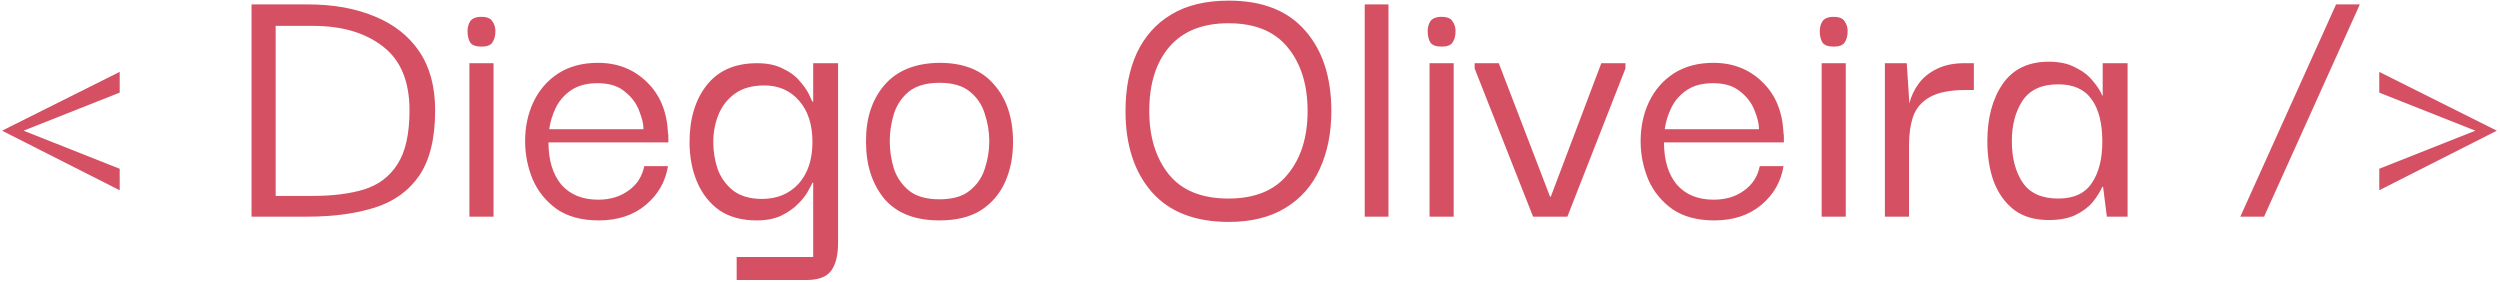 <svg width="727" height="82" viewBox="0 0 727 82" fill="none" xmlns="http://www.w3.org/2000/svg">
<path d="M34.809 20.902V26.932L6.853 38.004L34.809 49.077V55.326L0.604 38.004L34.809 20.902ZM126.538 32.084C126.538 40.197 125.003 46.519 121.934 51.05C118.864 55.509 114.552 58.615 108.997 60.369C103.443 62.123 96.938 63 89.483 63H73.148V1.279H89.483C96.938 1.279 103.443 2.448 108.997 4.787C114.552 7.052 118.864 10.451 121.934 14.982C125.003 19.514 126.538 25.214 126.538 32.084ZM80.165 56.97H91.018C96.719 56.97 101.652 56.349 105.818 55.107C110.057 53.791 113.309 51.343 115.575 47.761C117.914 44.18 119.083 38.955 119.083 32.084C119.083 23.68 116.525 17.504 111.409 13.557C106.293 9.537 99.496 7.527 91.018 7.527H80.165V56.97ZM140.011 13.557C138.403 13.557 137.306 13.155 136.722 12.351C136.21 11.474 135.954 10.378 135.954 9.062C135.954 7.966 136.21 7.016 136.722 6.212C137.306 5.335 138.403 4.896 140.011 4.896C141.618 4.896 142.678 5.335 143.19 6.212C143.774 7.016 144.067 7.966 144.067 9.062C144.067 10.378 143.774 11.474 143.19 12.351C142.678 13.155 141.618 13.557 140.011 13.557ZM136.502 63V18.381H143.519V63H136.502ZM174.079 64.096C169.182 64.096 165.126 63 161.91 60.807C158.767 58.542 156.428 55.655 154.894 52.147C153.432 48.565 152.701 44.875 152.701 41.074C152.701 36.908 153.505 33.108 155.113 29.673C156.794 26.164 159.206 23.387 162.348 21.341C165.564 19.294 169.401 18.271 173.86 18.271C179.56 18.271 184.311 20.135 188.111 23.862C191.912 27.517 193.958 32.45 194.251 38.662C194.324 38.955 194.36 39.393 194.36 39.978C194.36 40.489 194.36 40.964 194.36 41.403H159.498C159.498 46.592 160.74 50.685 163.225 53.681C165.783 56.605 169.365 58.067 173.969 58.067C177.404 58.067 180.328 57.19 182.74 55.436C185.224 53.681 186.759 51.306 187.344 48.31H194.251C193.52 52.841 191.364 56.605 187.782 59.602C184.201 62.598 179.633 64.096 174.079 64.096ZM159.717 37.566H187.125C187.125 36.031 186.686 34.204 185.809 32.084C185.005 29.965 183.617 28.138 181.643 26.603C179.743 24.995 177.112 24.191 173.75 24.191C170.68 24.191 168.159 24.849 166.185 26.164C164.212 27.48 162.714 29.161 161.691 31.207C160.667 33.254 160.01 35.373 159.717 37.566ZM214.222 81.418V74.73H236.477V53.133H236.258C236.111 53.499 235.709 54.266 235.052 55.436C234.467 56.605 233.517 57.847 232.201 59.163C230.959 60.478 229.314 61.648 227.268 62.671C225.295 63.621 222.883 64.096 220.032 64.096C215.72 64.096 212.103 63.11 209.179 61.136C206.329 59.09 204.173 56.349 202.711 52.914C201.249 49.479 200.518 45.605 200.518 41.293C200.518 34.569 202.163 29.088 205.452 24.849C208.814 20.537 213.71 18.381 220.142 18.381C223.139 18.381 225.624 18.892 227.597 19.916C229.643 20.866 231.251 22.035 232.421 23.424C233.663 24.812 234.577 26.091 235.161 27.261C235.746 28.43 236.111 29.198 236.258 29.563H236.477V18.381H243.712V70.674C243.712 74.182 243.055 76.85 241.739 78.677C240.424 80.504 238.048 81.418 234.613 81.418H214.222ZM221.567 57.847C225.952 57.847 229.497 56.386 232.201 53.462C234.906 50.466 236.258 46.409 236.258 41.293C236.258 36.25 234.979 32.267 232.421 29.344C229.863 26.347 226.464 24.849 222.225 24.849C218.717 24.849 215.867 25.653 213.674 27.261C211.554 28.796 209.983 30.805 208.96 33.29C207.937 35.775 207.425 38.443 207.425 41.293C207.425 44.071 207.864 46.738 208.741 49.296C209.691 51.781 211.189 53.828 213.235 55.436C215.355 57.044 218.132 57.847 221.567 57.847ZM273.214 64.096C266.051 64.096 260.68 61.977 257.098 57.738C253.59 53.426 251.836 47.944 251.836 41.293C251.763 34.569 253.517 29.088 257.098 24.849C260.753 20.537 266.125 18.344 273.214 18.271C280.23 18.271 285.529 20.391 289.11 24.63C292.765 28.796 294.592 34.35 294.592 41.293C294.592 45.605 293.824 49.479 292.289 52.914C290.755 56.349 288.416 59.09 285.273 61.136C282.13 63.11 278.111 64.096 273.214 64.096ZM273.214 57.957C277.014 57.957 279.938 57.117 281.984 55.436C284.104 53.755 285.566 51.635 286.369 49.077C287.247 46.446 287.685 43.778 287.685 41.074C287.685 38.37 287.247 35.702 286.369 33.071C285.566 30.44 284.104 28.284 281.984 26.603C279.938 24.922 277.014 24.081 273.214 24.081C269.413 24.081 266.453 24.922 264.334 26.603C262.288 28.284 260.826 30.44 259.949 33.071C259.145 35.702 258.743 38.37 258.743 41.074C258.743 43.778 259.145 46.446 259.949 49.077C260.826 51.635 262.288 53.755 264.334 55.436C266.453 57.117 269.413 57.957 273.214 57.957ZM357.337 64.535C347.543 64.535 340.088 61.648 334.972 55.874C329.856 50.027 327.298 42.17 327.298 32.304C327.298 25.799 328.394 20.171 330.587 15.421C332.853 10.597 336.178 6.87 340.563 4.239C345.022 1.534 350.613 0.182 357.337 0.182C367.13 0.182 374.549 3.106 379.592 8.953C384.634 14.726 387.156 22.51 387.156 32.304C387.156 38.662 386.023 44.29 383.757 49.187C381.565 54.01 378.239 57.774 373.781 60.478C369.323 63.183 363.841 64.535 357.337 64.535ZM357.227 57.738C364.901 57.738 370.638 55.399 374.439 50.721C378.312 46.044 380.249 39.905 380.249 32.304C380.249 24.703 378.349 18.564 374.549 13.886C370.748 9.135 364.974 6.76 357.227 6.76C349.699 6.76 343.962 9.062 340.015 13.667C336.142 18.198 334.205 24.41 334.205 32.304C334.205 39.832 336.105 45.971 339.906 50.721C343.706 55.399 349.48 57.738 357.227 57.738ZM396.86 63V1.279H403.767V63H396.86ZM419.223 13.557C417.616 13.557 416.519 13.155 415.935 12.351C415.423 11.474 415.167 10.378 415.167 9.062C415.167 7.966 415.423 7.016 415.935 6.212C416.519 5.335 417.616 4.896 419.223 4.896C420.831 4.896 421.891 5.335 422.403 6.212C422.987 7.016 423.28 7.966 423.28 9.062C423.28 10.378 422.987 11.474 422.403 12.351C421.891 13.155 420.831 13.557 419.223 13.557ZM415.715 63V18.381H422.732V63H415.715ZM465.662 18.381H472.678V19.916L455.795 63H445.819L428.826 19.916V18.381H435.843L450.752 57.19H450.972L465.662 18.381ZM498.471 64.096C493.574 64.096 489.518 63 486.302 60.807C483.16 58.542 480.821 55.655 479.286 52.147C477.824 48.565 477.093 44.875 477.093 41.074C477.093 36.908 477.897 33.108 479.505 29.673C481.186 26.164 483.598 23.387 486.741 21.341C489.957 19.294 493.794 18.271 498.252 18.271C503.953 18.271 508.703 20.135 512.504 23.862C516.304 27.517 518.351 32.45 518.643 38.662C518.716 38.955 518.753 39.393 518.753 39.978C518.753 40.489 518.753 40.964 518.753 41.403H483.89C483.89 46.592 485.133 50.685 487.618 53.681C490.176 56.605 493.757 58.067 498.362 58.067C501.797 58.067 504.72 57.19 507.132 55.436C509.617 53.681 511.152 51.306 511.736 48.31H518.643C517.912 52.841 515.756 56.605 512.175 59.602C508.594 62.598 504.026 64.096 498.471 64.096ZM484.11 37.566H511.517C511.517 36.031 511.079 34.204 510.202 32.084C509.398 29.965 508.009 28.138 506.036 26.603C504.135 24.995 501.504 24.191 498.142 24.191C495.073 24.191 492.551 24.849 490.578 26.164C488.604 27.48 487.106 29.161 486.083 31.207C485.06 33.254 484.402 35.373 484.11 37.566ZM533.243 13.557C531.635 13.557 530.538 13.155 529.954 12.351C529.442 11.474 529.186 10.378 529.186 9.062C529.186 7.966 529.442 7.016 529.954 6.212C530.538 5.335 531.635 4.896 533.243 4.896C534.85 4.896 535.91 5.335 536.422 6.212C537.007 7.016 537.299 7.966 537.299 9.062C537.299 10.378 537.007 11.474 536.422 12.351C535.91 13.155 534.85 13.557 533.243 13.557ZM529.734 63V18.381H536.751V63H529.734ZM548.126 63V18.381H554.484L555.252 30.111C555.69 28.138 556.567 26.238 557.883 24.41C559.198 22.583 560.989 21.122 563.255 20.025C565.593 18.856 568.48 18.308 571.915 18.381H573.998V26.164H571.806C567.128 26.164 563.583 26.859 561.172 28.247C558.833 29.563 557.225 31.427 556.348 33.839C555.544 36.25 555.142 39.028 555.142 42.17V63H548.126ZM595.788 63.987C591.695 63.987 588.333 63 585.702 61.027C583.071 58.98 581.098 56.239 579.782 52.804C578.54 49.369 577.918 45.459 577.918 41.074C577.918 34.35 579.38 28.832 582.304 24.52C585.3 20.135 589.795 17.942 595.788 17.942C598.858 17.942 601.416 18.49 603.462 19.587C605.582 20.61 607.263 21.889 608.505 23.424C609.821 24.959 610.771 26.42 611.355 27.809H611.465V18.381H618.701V63H612.671L611.575 54.339H611.355C610.698 55.801 609.747 57.299 608.505 58.834C607.263 60.296 605.582 61.538 603.462 62.562C601.416 63.512 598.858 63.987 595.788 63.987ZM598.529 57.738C603.06 57.738 606.312 56.239 608.286 53.243C610.332 50.246 611.355 46.227 611.355 41.184C611.355 35.775 610.296 31.646 608.176 28.796C606.13 25.945 602.914 24.52 598.529 24.52C593.705 24.52 590.233 26.128 588.114 29.344C586.067 32.486 585.044 36.397 585.044 41.074C585.044 45.971 586.104 49.991 588.224 53.133C590.343 56.203 593.778 57.738 598.529 57.738ZM651.487 63L679.333 1.279H686.239L658.393 63H651.487ZM691.892 20.902L726.096 38.004L691.892 55.326V49.077L719.848 38.004L691.892 26.932V20.902Z" fill="#D65063"/>
</svg>
